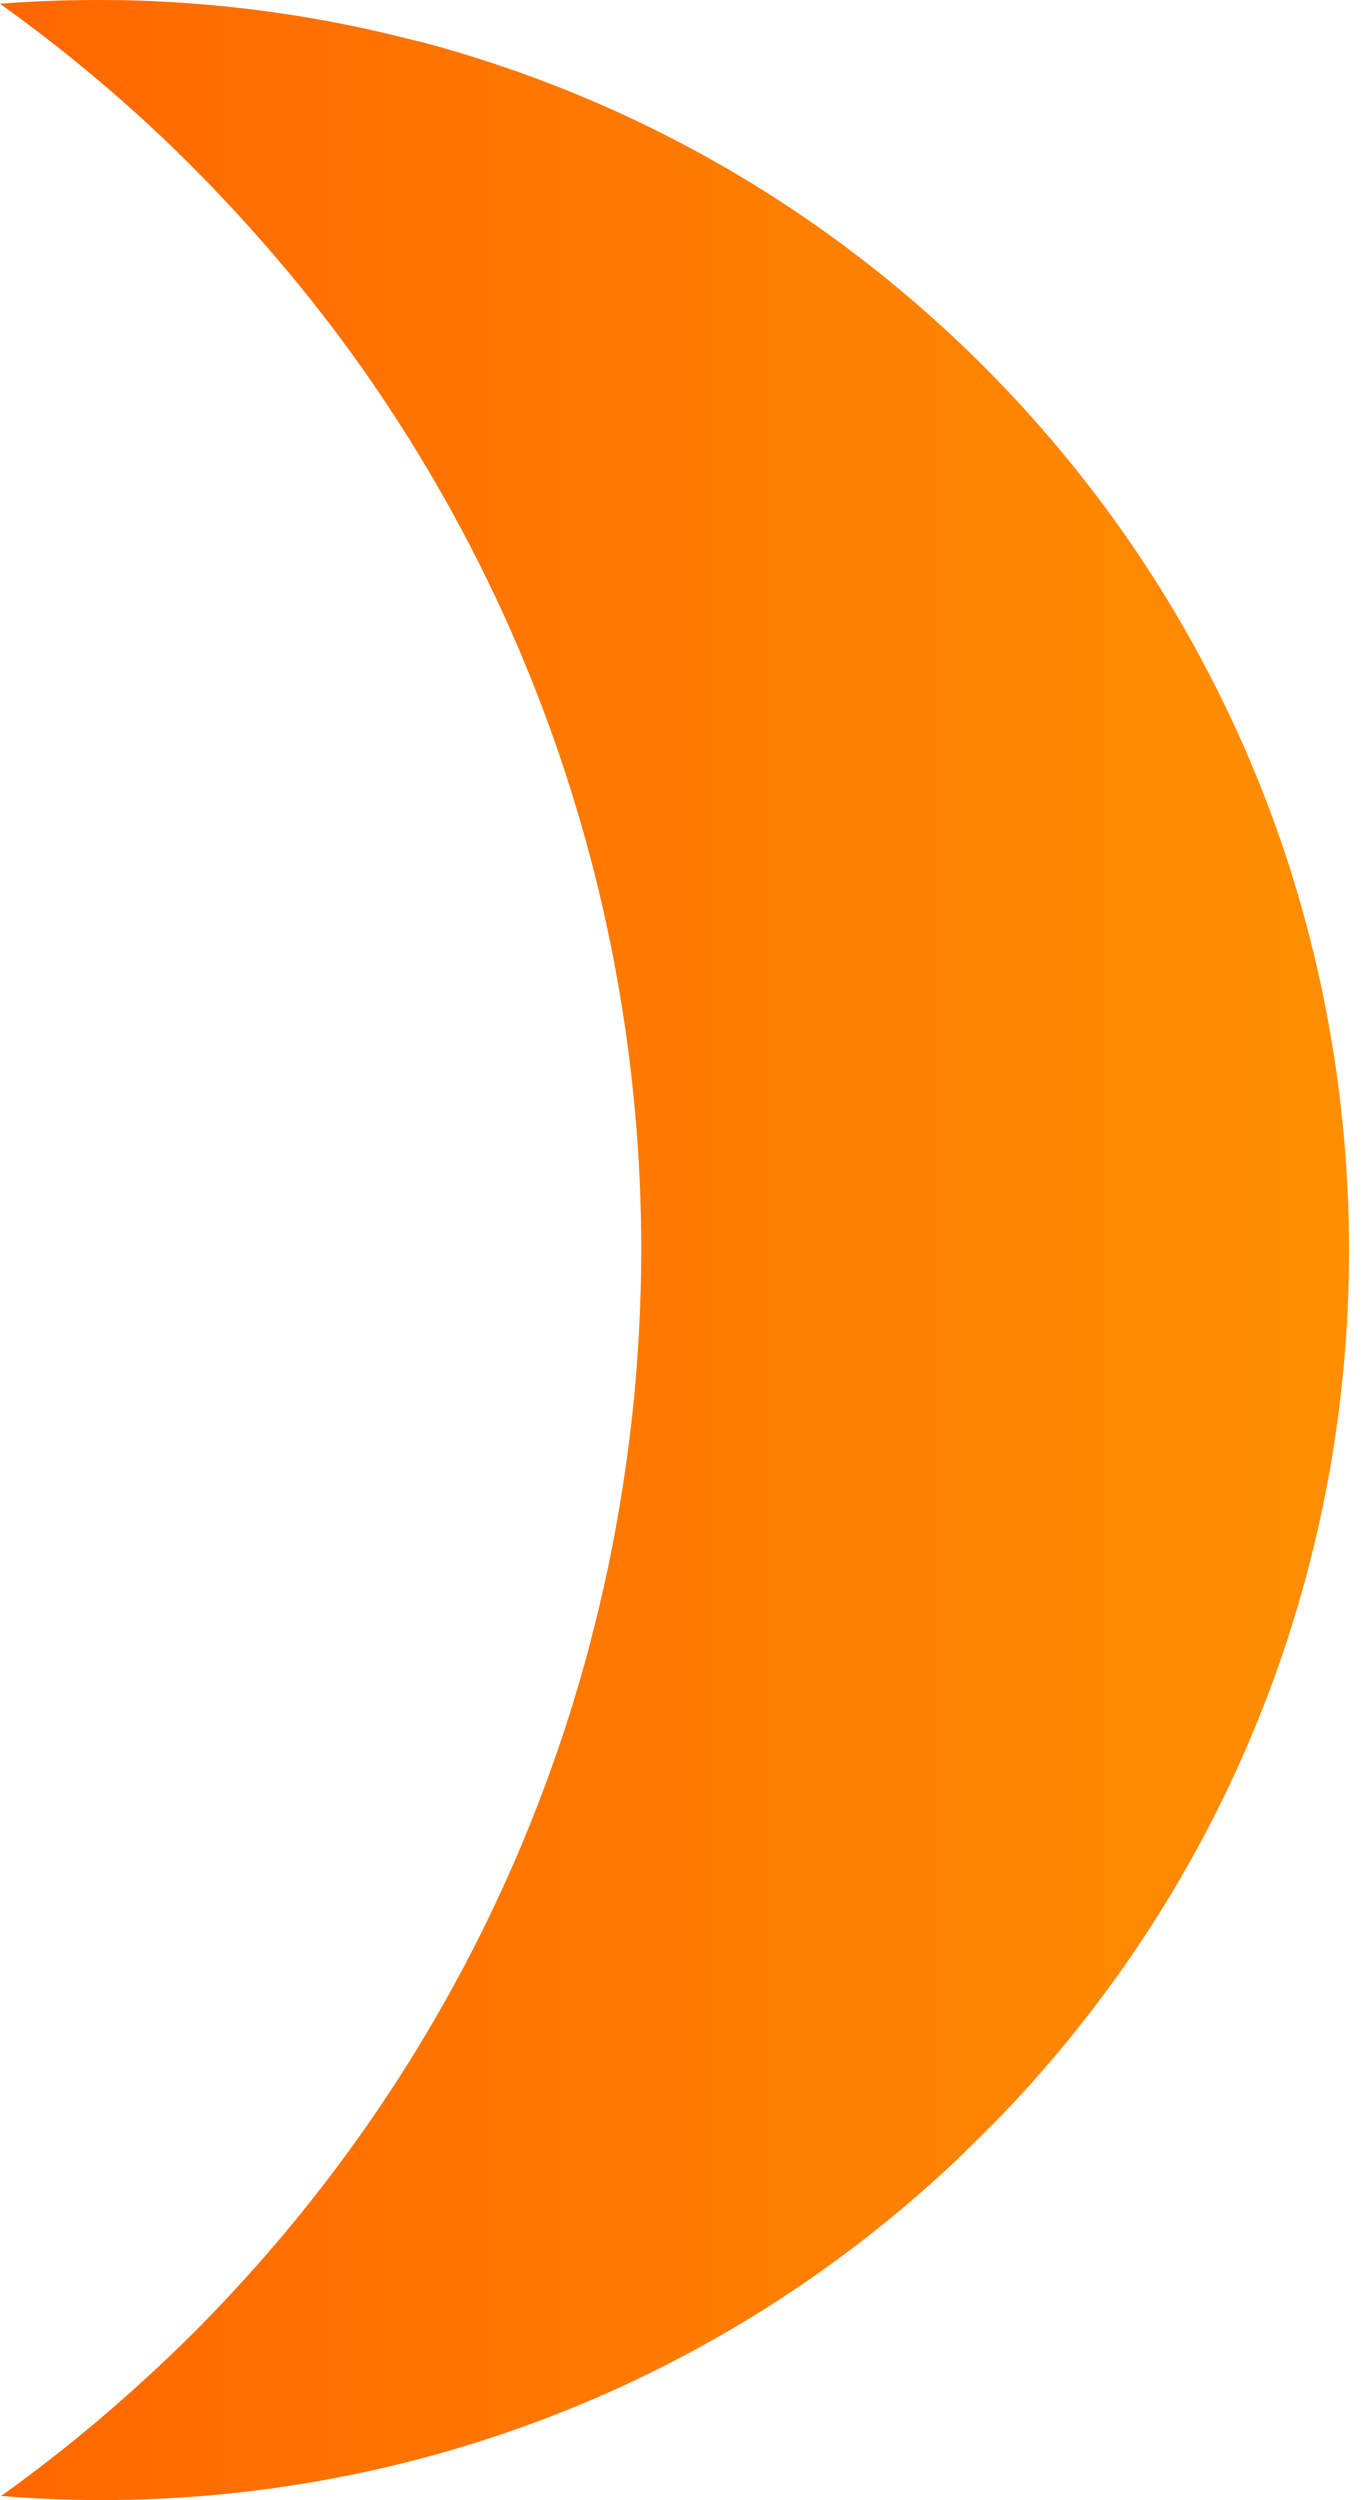 <?xml version="1.0" encoding="UTF-8"?> <svg xmlns="http://www.w3.org/2000/svg" width="41" height="75" viewBox="0 0 41 75" fill="none"> <path d="M40.491 37.523C40.491 46.779 37.094 56.013 30.275 63.237C30.027 63.497 29.767 63.757 29.508 64.016C29.248 64.276 28.989 64.524 28.729 64.784C21.504 71.602 12.282 75 3.014 75C2.021 75 1.016 74.955 0.034 74.876C2.055 73.431 3.985 71.794 5.802 69.988C11.729 64.05 15.713 56.882 17.712 49.296C17.712 49.274 17.723 49.263 17.723 49.24C18.107 47.795 18.411 46.339 18.648 44.871C18.806 43.901 18.931 42.918 19.032 41.936C19.168 40.458 19.247 38.979 19.247 37.5C19.247 31.957 18.253 26.426 16.255 21.166C15.138 18.219 13.704 15.375 11.954 12.654C10.216 9.945 8.15 7.394 5.791 5.023C3.974 3.195 2.032 1.569 0 0.113C0.418 0.079 0.847 0.056 1.276 0.034C1.84 0.011 2.404 0 2.969 0C3.77 0 4.583 0.023 5.396 0.079C7.8 0.237 10.193 0.621 12.553 1.242C12.553 1.242 12.564 1.242 12.587 1.242C18.784 2.879 24.631 6.107 29.508 10.972C33.391 14.855 36.224 19.348 38.053 24.146C39.679 28.435 40.491 32.973 40.491 37.511V37.523Z" fill="url(#paint0_linear_473_1050)"></path> <defs> <linearGradient id="paint0_linear_473_1050" x1="-3.29022e-07" y1="38.333" x2="42.878" y2="38.333" gradientUnits="userSpaceOnUse"> <stop stop-color="#FF6700"></stop> <stop offset="1" stop-color="#FE9100"></stop> </linearGradient> </defs> </svg> 